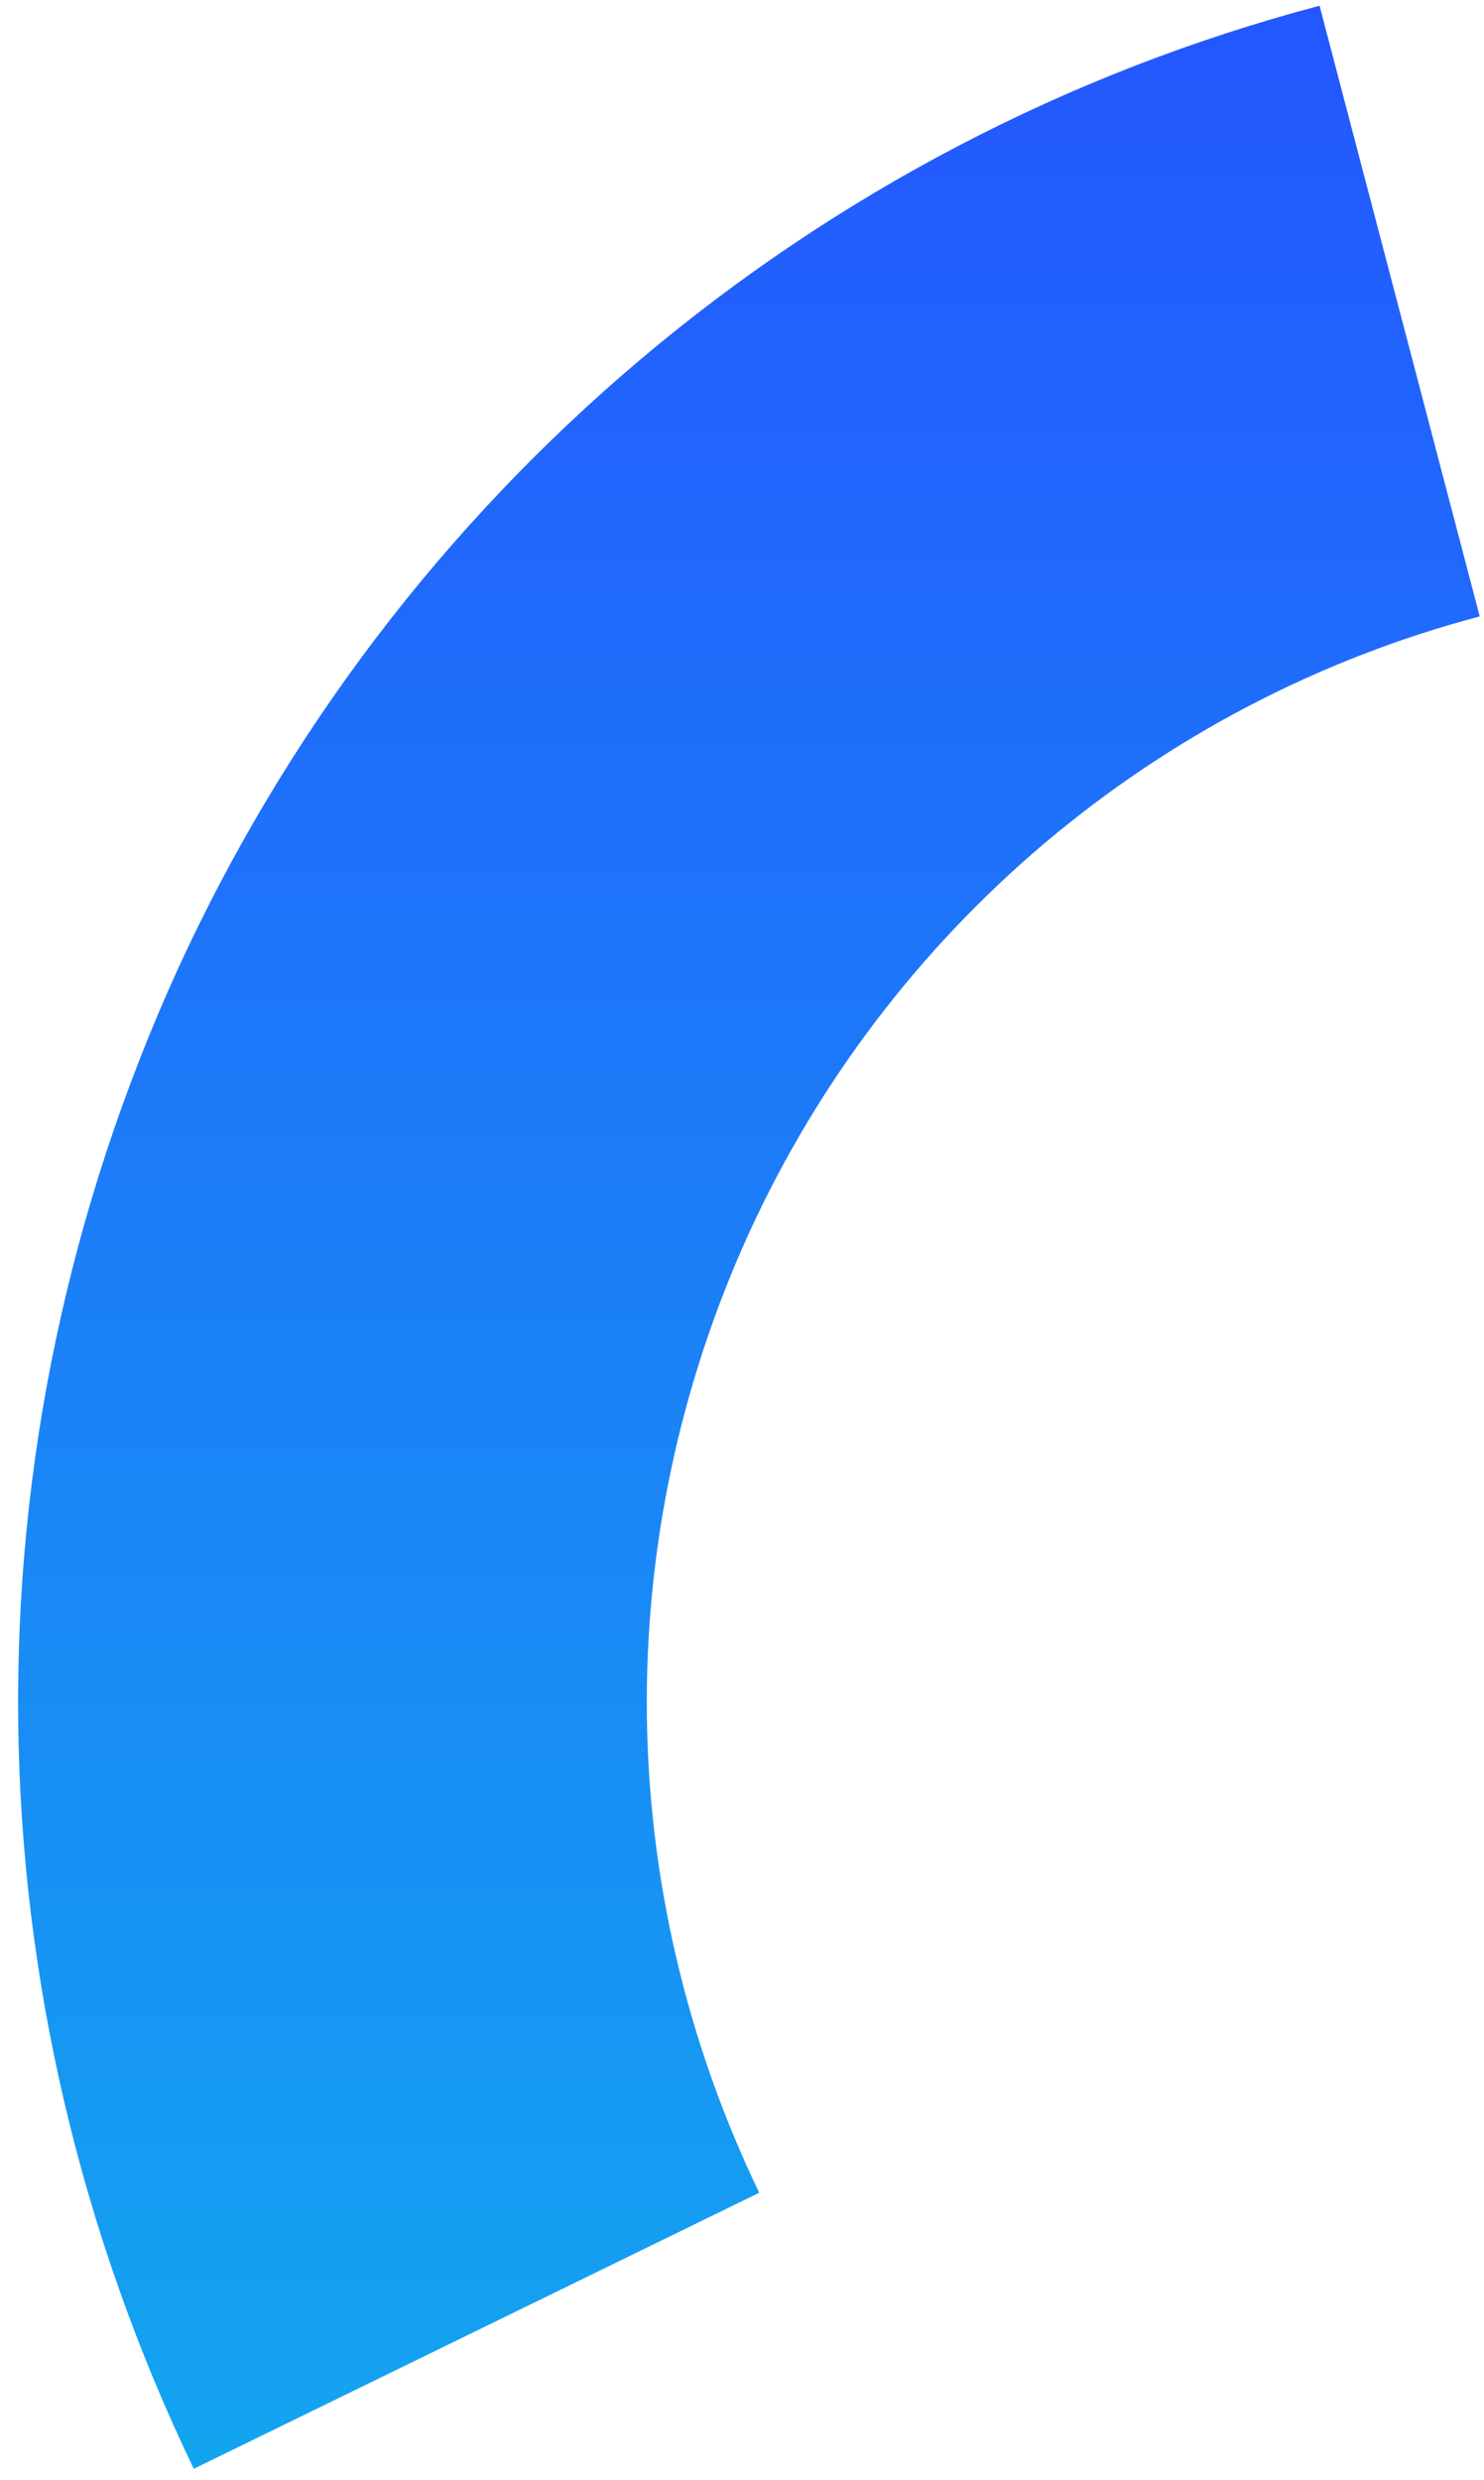 ﻿<?xml version="1.0" encoding="utf-8"?>
<svg version="1.1" xmlns:xlink="http://www.w3.org/1999/xlink" width="82px" height="137px" xmlns="http://www.w3.org/2000/svg">
  <defs>
    <linearGradient gradientUnits="userSpaceOnUse" x1="41" y1="0" x2="41" y2="137" id="LinearGradient1878">
      <stop id="Stop1879" stop-color="#2457ff" offset="0" />
      <stop id="Stop1880" stop-color="#13a5f0" offset="1" />
    </linearGradient>
  </defs>
  <g transform="matrix(1 0 0 1 -55 -530 )">
    <path d="M 10.707 136.387  L 41.952 121.137  C 33.876 104.351  33.665 85.093  41.372 68.15  C 49.08 51.288  63.899 38.779  81.764 34.053  L 72.914 0.317  C 44.997 7.703  21.844 27.249  9.8 53.594  C -2.242 80.067  -1.912 110.158  10.707 136.387  Z " fill-rule="nonzero" fill="url(#LinearGradient1878)" stroke="none" transform="matrix(1 0 0 1 55 530 )" />
  </g>
</svg>